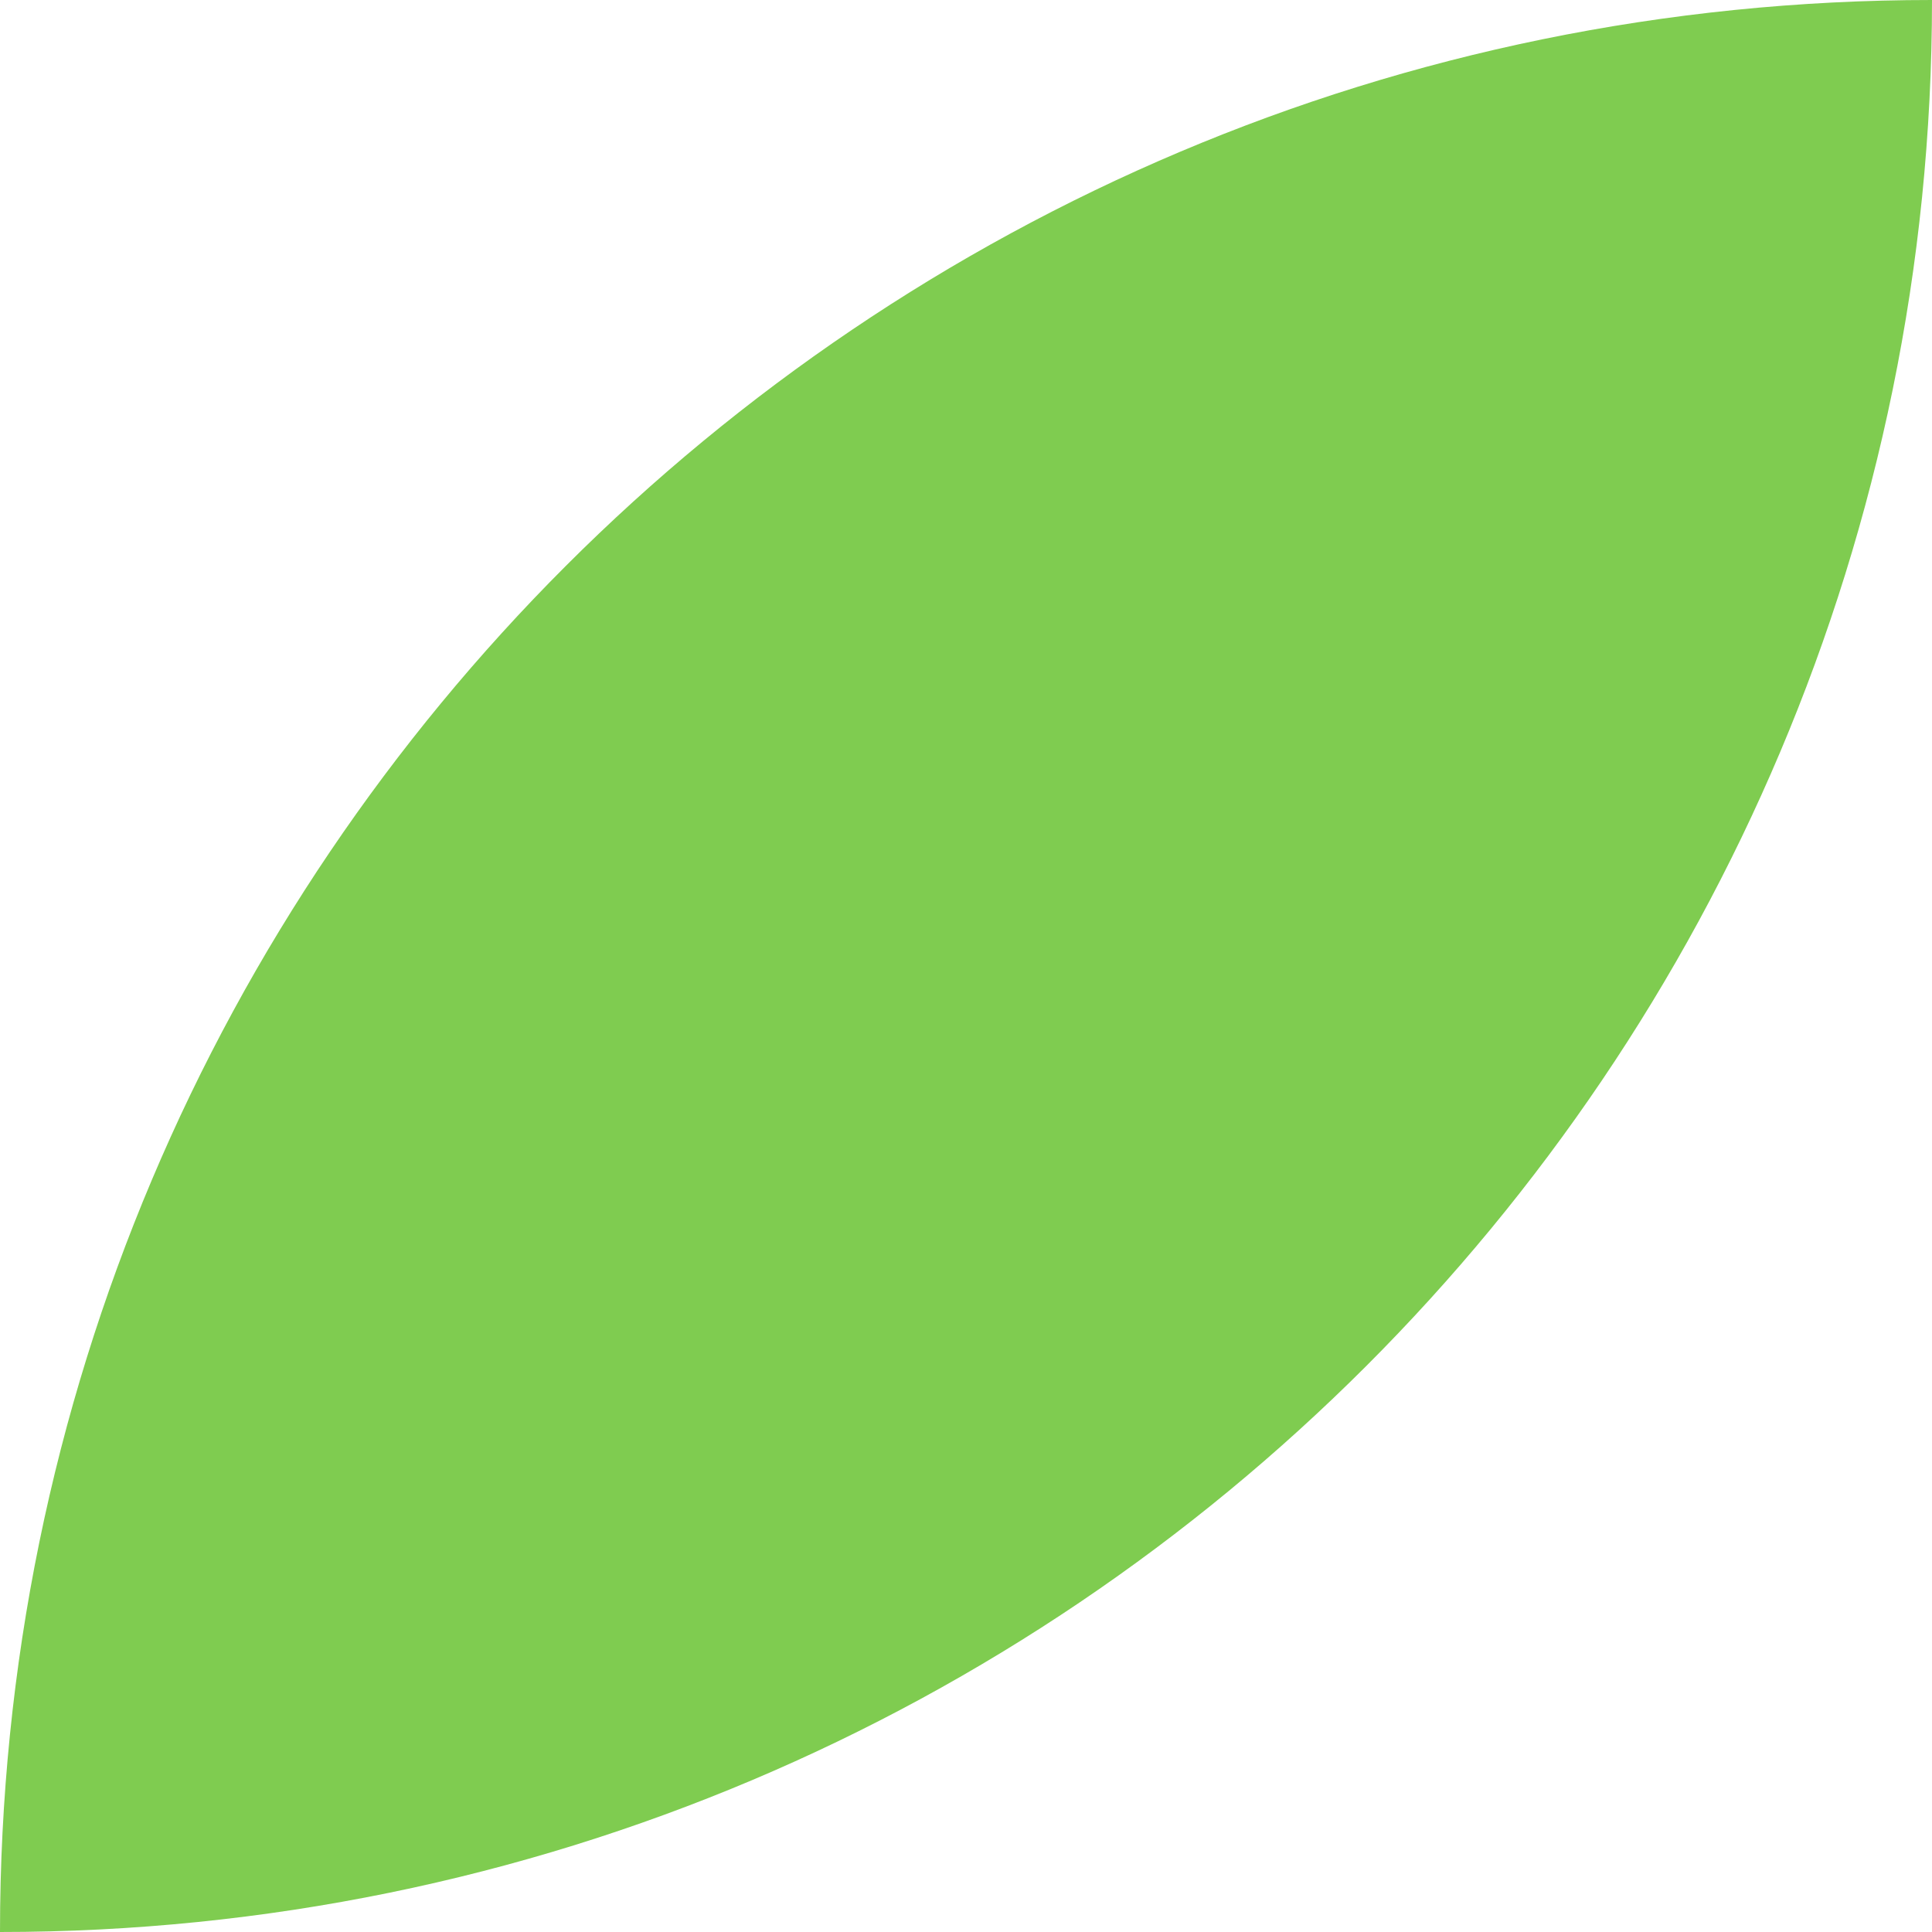 <svg width="118" height="118" viewBox="0 0 118 118" fill="none" xmlns="http://www.w3.org/2000/svg">
<path d="M5.34058e-05 118C65.17 118 118 65.17 118 7.62939e-06C52.83 4.78074e-06 5.62544e-05 52.83 5.34058e-05 118V118Z" fill="#7FCC50"/>
</svg>
